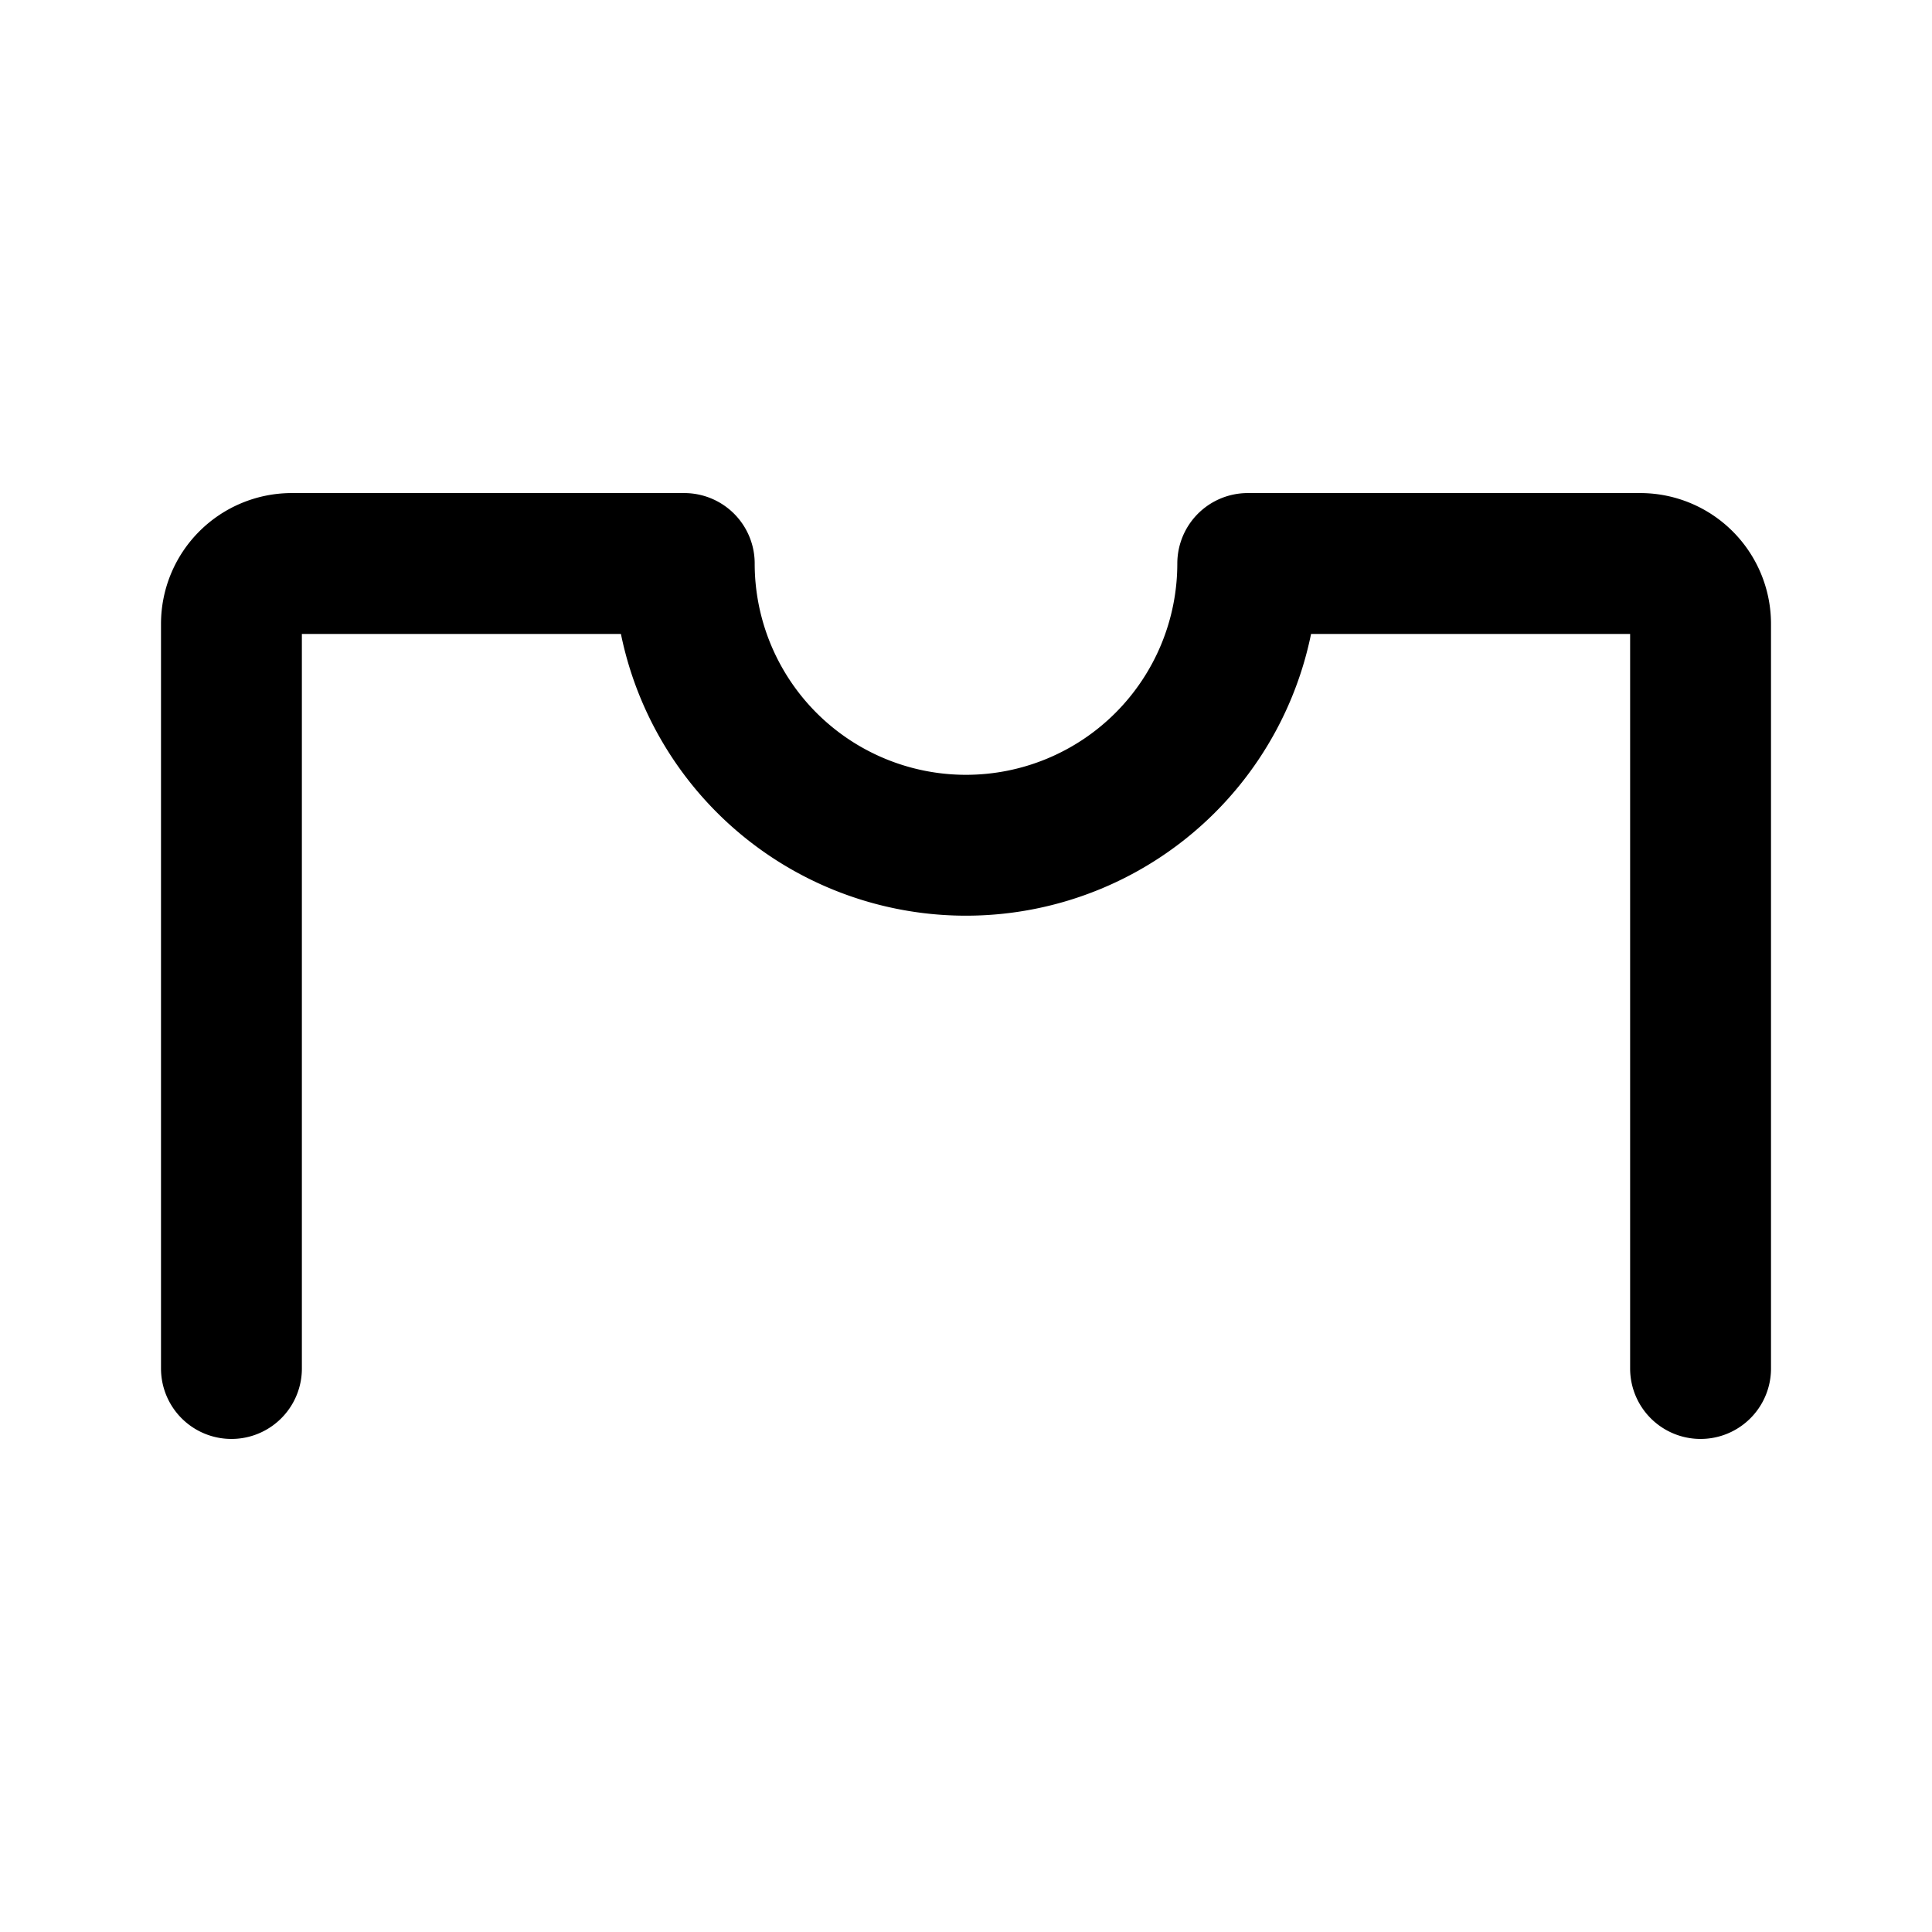 <svg width="192" height="192" viewBox="0 0 192 192" fill="none" xmlns="http://www.w3.org/2000/svg"><path d="M169 136V62a6 6 0 0 0-6-6h-39M23 136V62a6 6 0 0 1 6-6h39m56 0a28.002 28.002 0 0 1-28 28 27.999 27.999 0 0 1-28-28" stroke="#000" stroke-width="14" stroke-linecap="round" stroke-linejoin="round"/></svg>